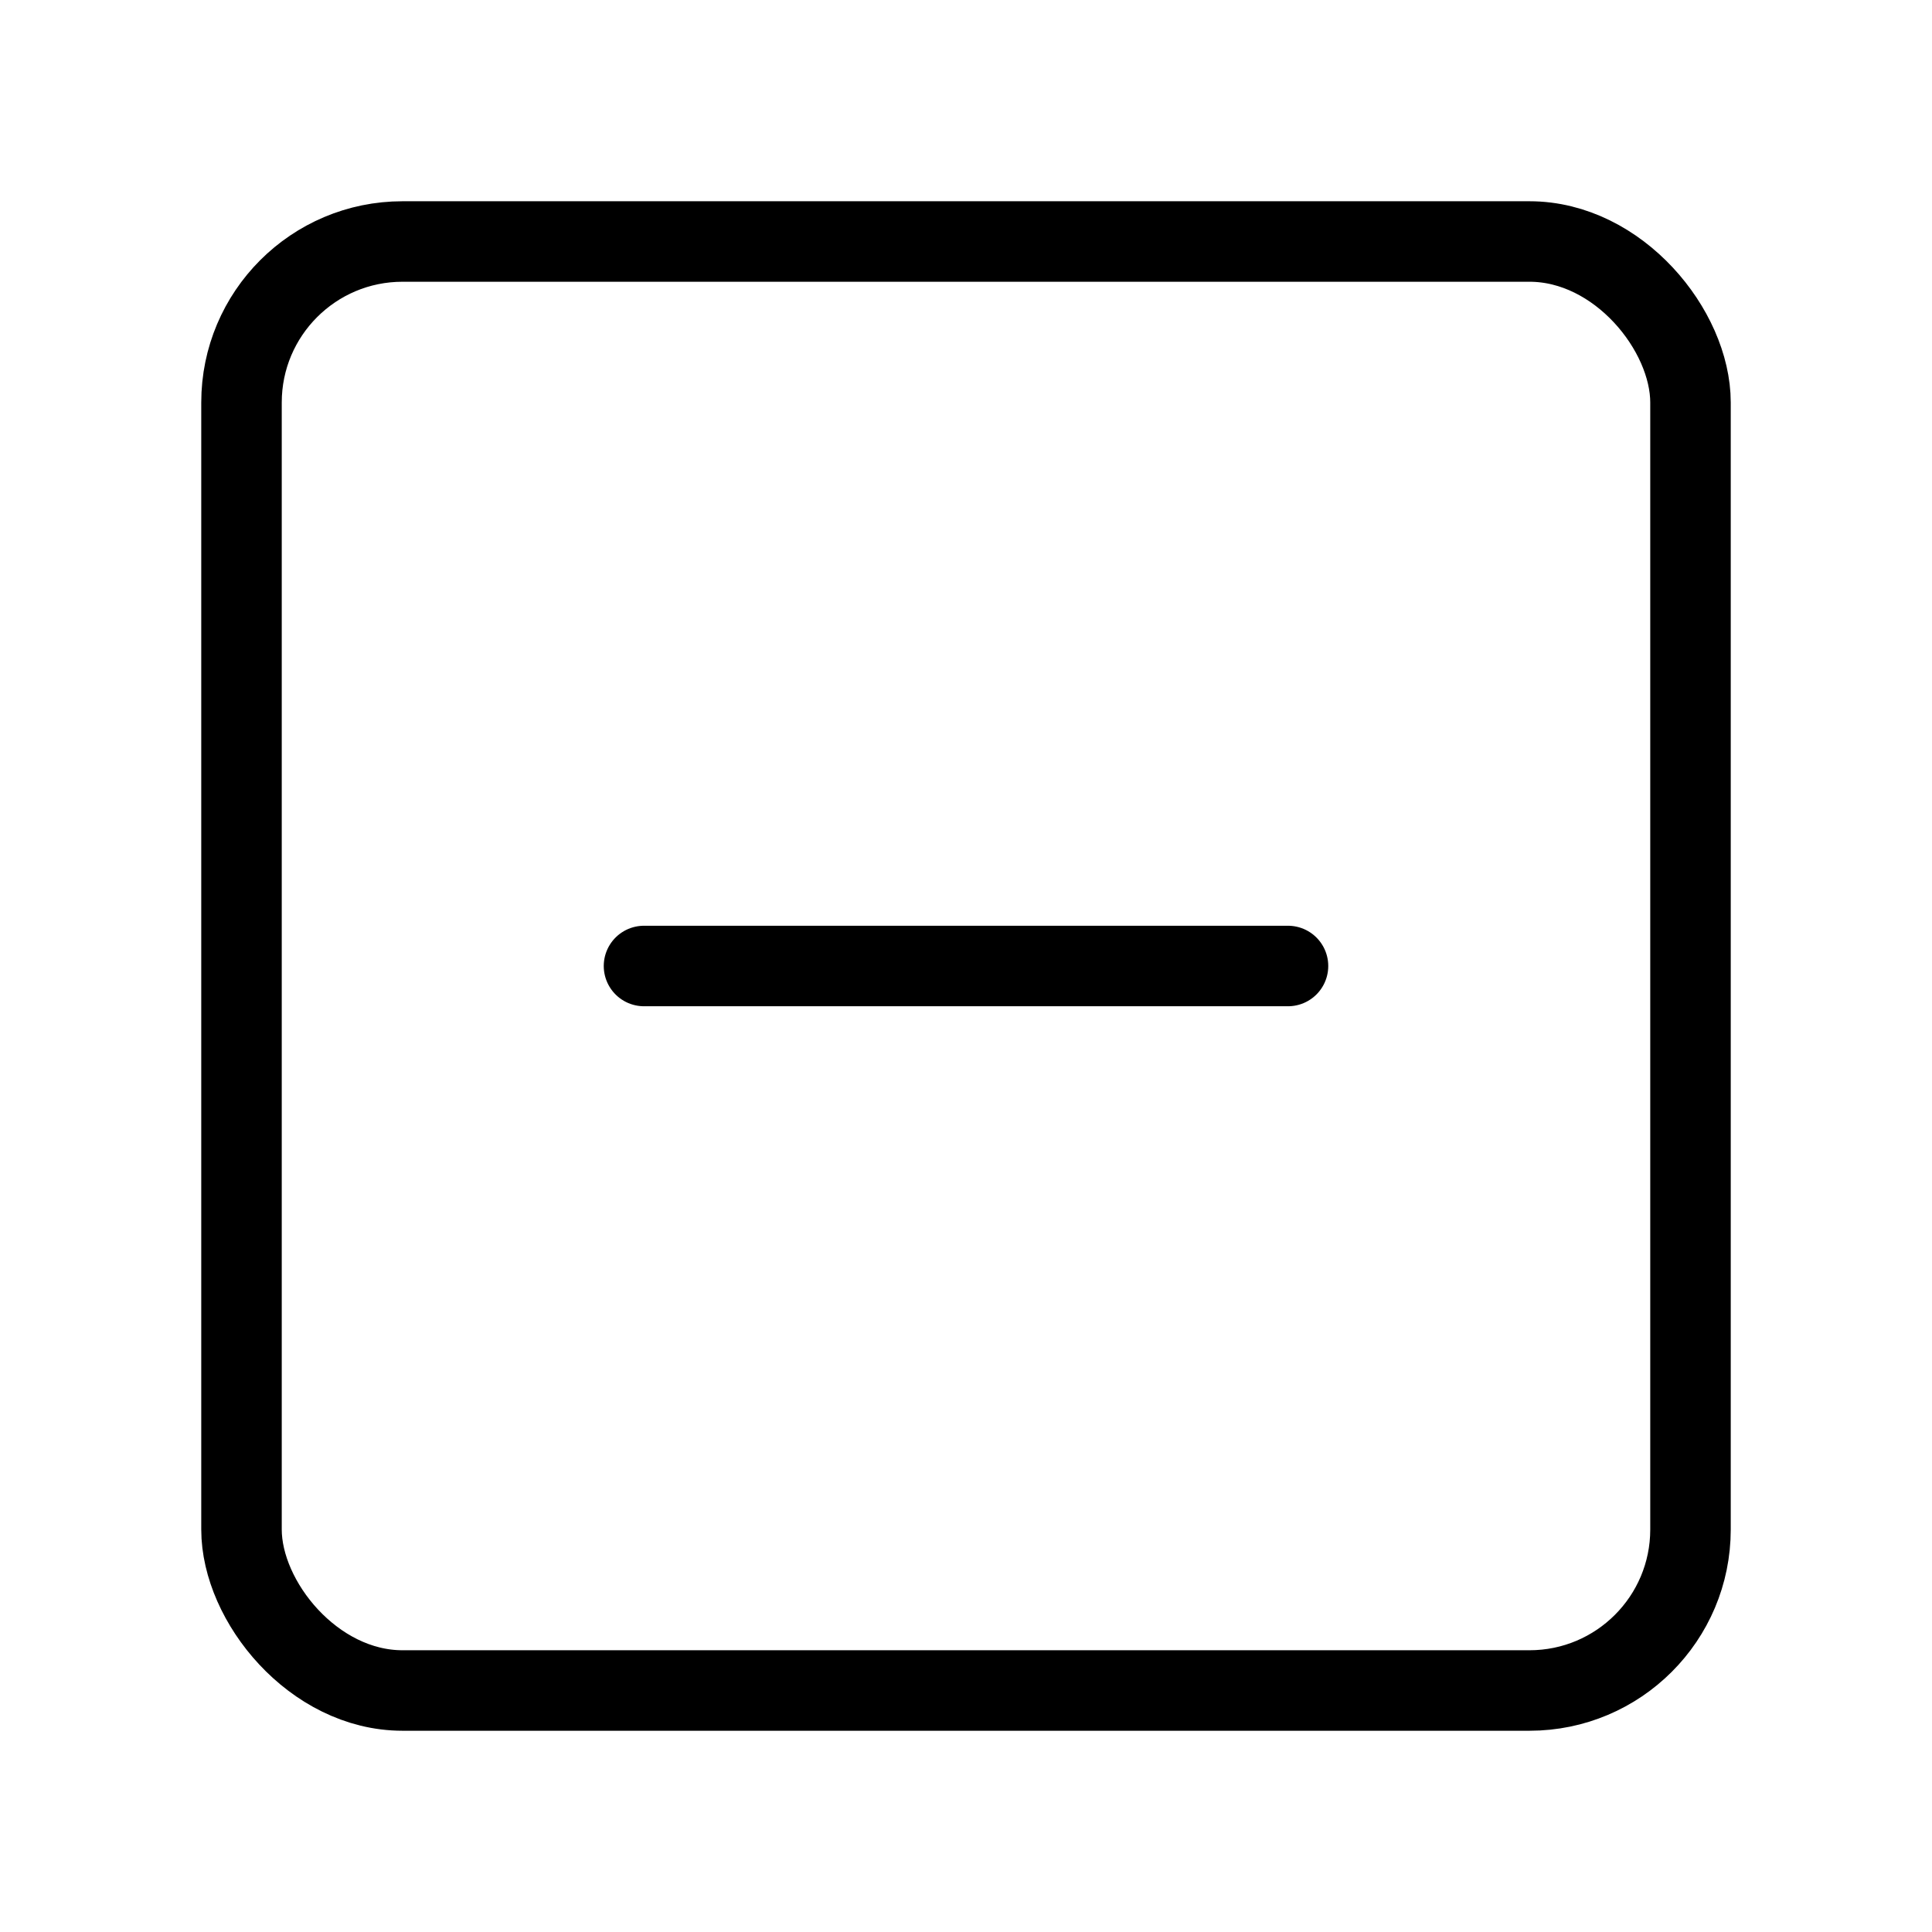 <svg xmlns="http://www.w3.org/2000/svg" width="24" height="24" viewBox="0 0 24 24" fill="none" stroke="#000" stroke-width="1" stroke-linecap="round" stroke-linejoin="round">
    <rect x="3" y="3" width="18" height="18" rx="2" ry="2"/>
    <line x1="8" y1="12" x2="16" y2="12"/>
</svg>
